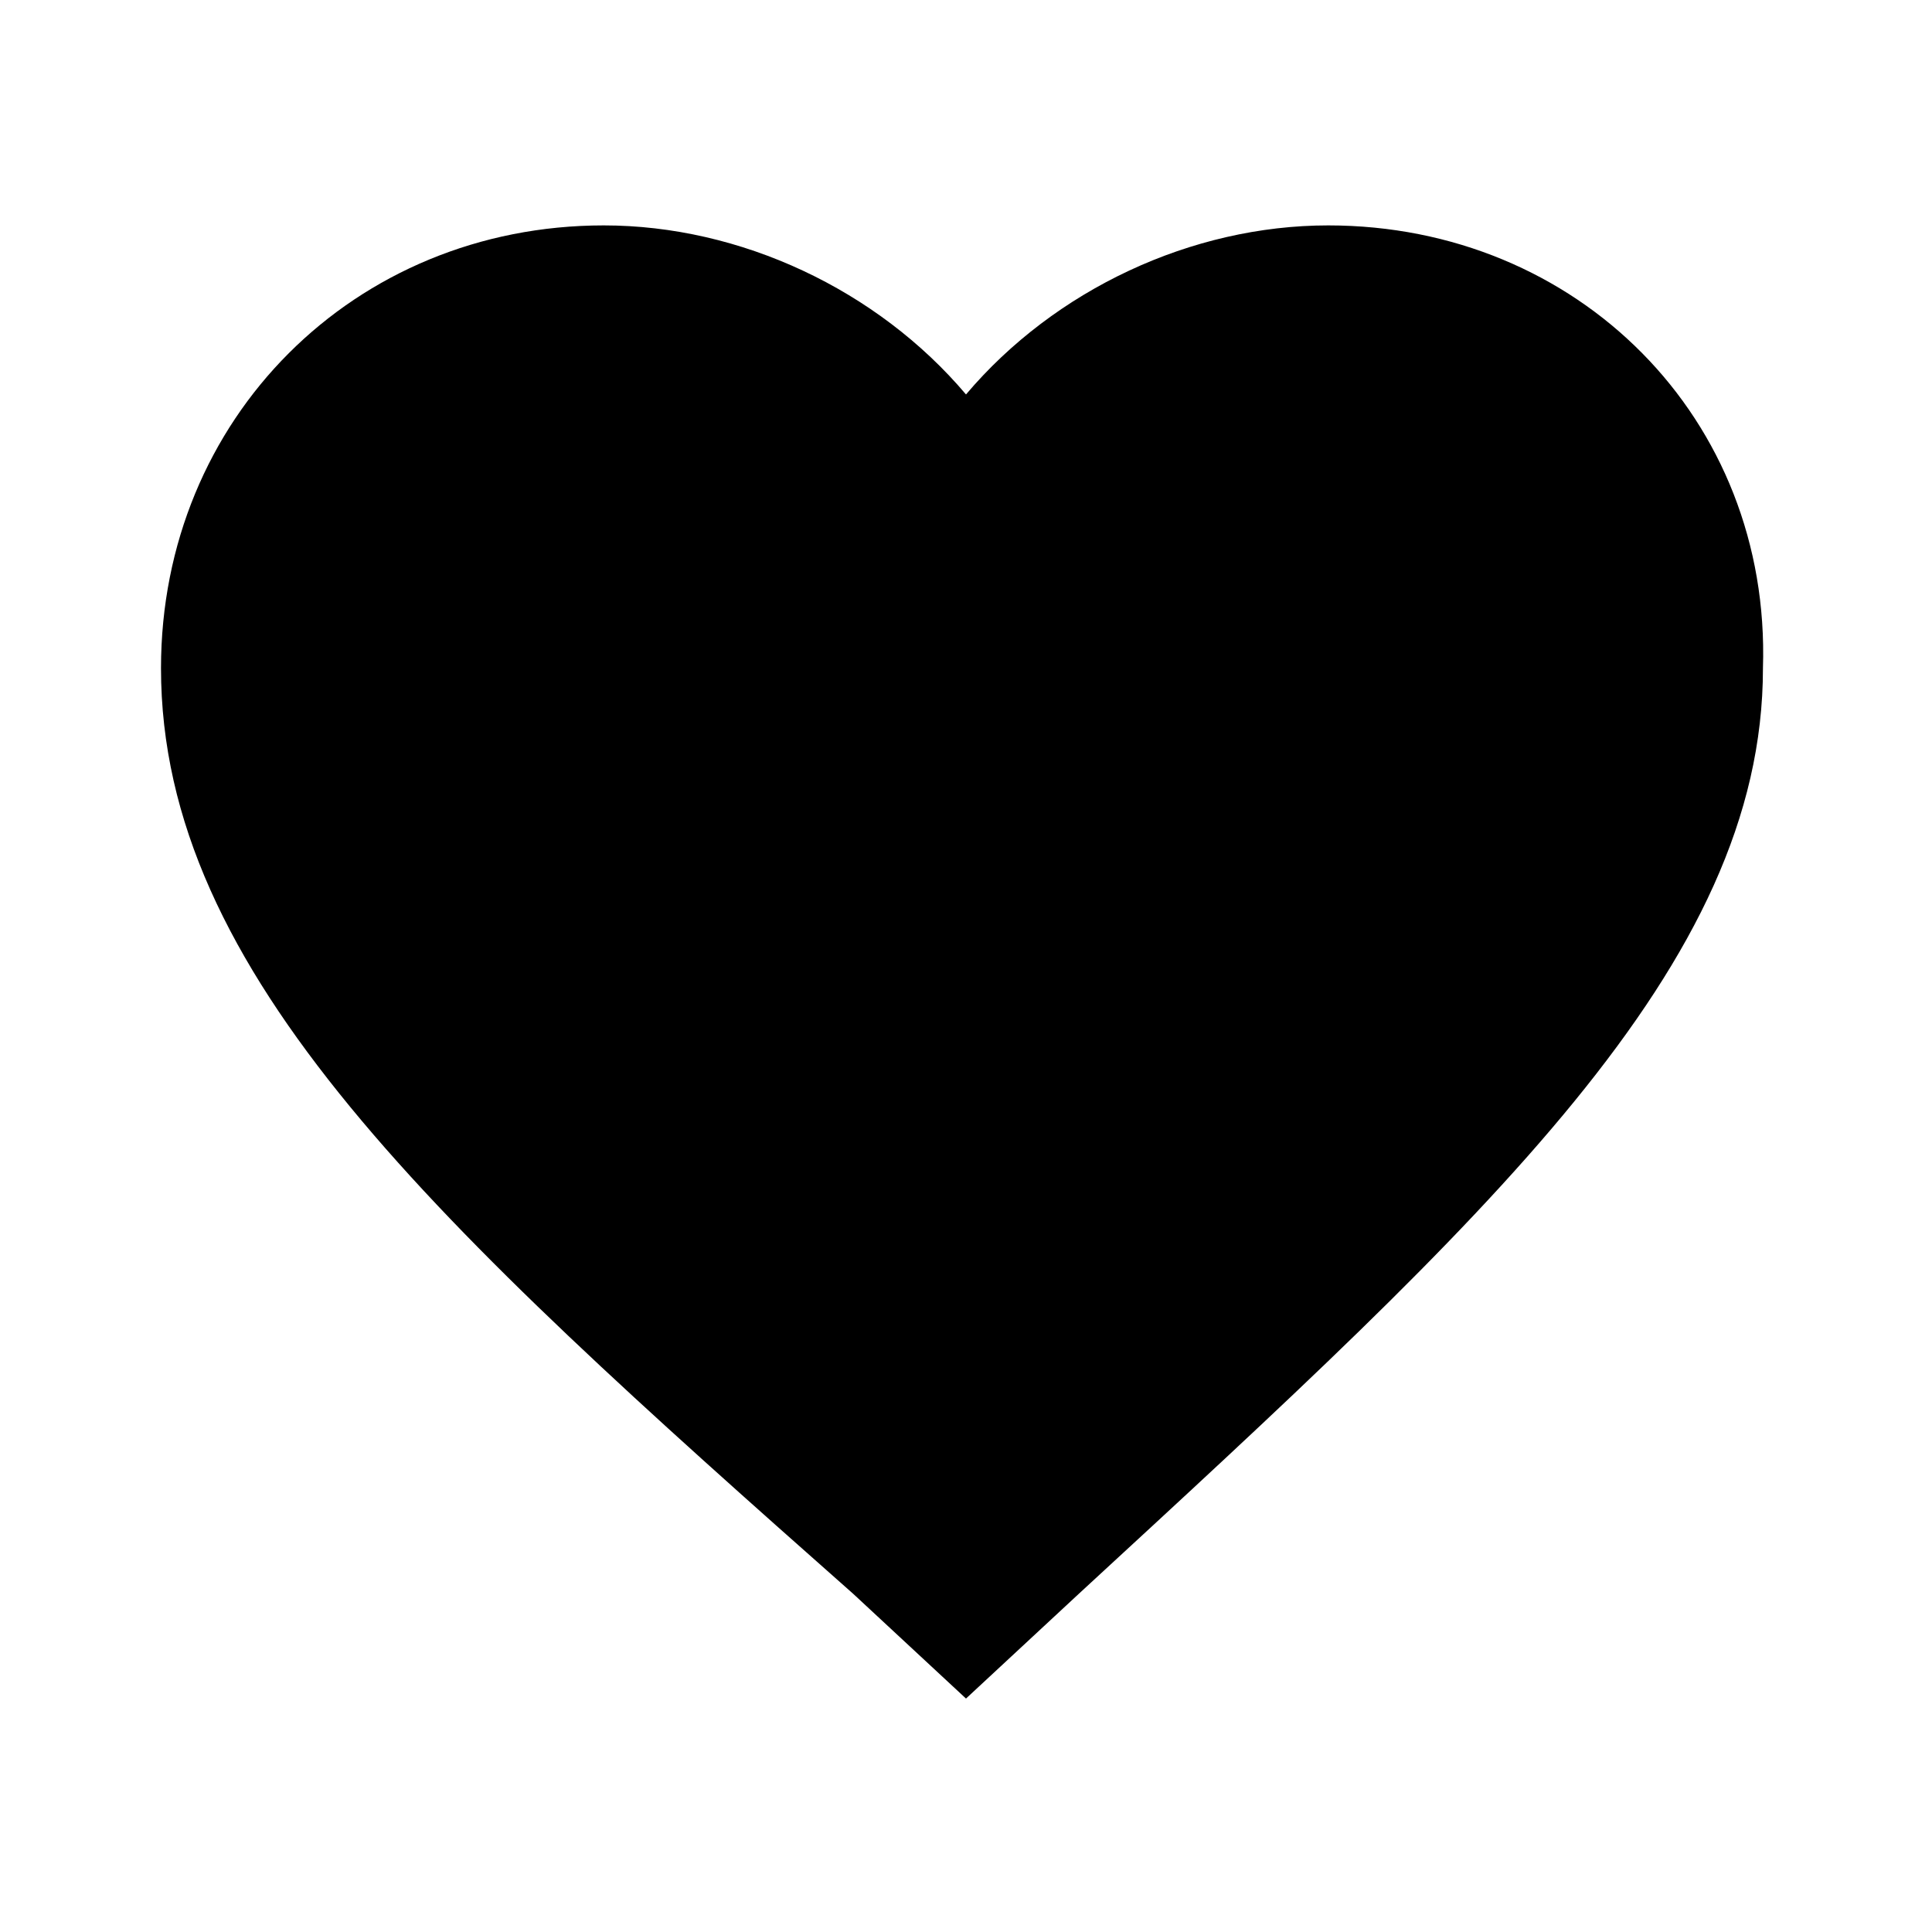 <?xml version="1.0" standalone="no"?><!DOCTYPE svg PUBLIC "-//W3C//DTD SVG 1.1//EN" "http://www.w3.org/Graphics/SVG/1.1/DTD/svg11.dtd"><svg t="1624286862234" class="icon" viewBox="0 0 1024 1024" version="1.1" xmlns="http://www.w3.org/2000/svg" p-id="4385" xmlns:xlink="http://www.w3.org/1999/xlink" width="200" height="200"><defs><style type="text/css"></style></defs><path d="M704 119.467c-72.533 0-145.067 34.133-192 89.6-46.933-55.467-119.467-89.6-192-89.6-132.267 0-234.667 102.4-234.667 234.667 0 162.133 145.067 294.4 366.933 490.667l59.733 55.467 59.733-55.467c217.6-200.533 362.667-332.8 362.667-490.667C938.667 221.867 836.267 119.467 704 119.467z" fill="currentColor" p-id="4386"></path></svg>